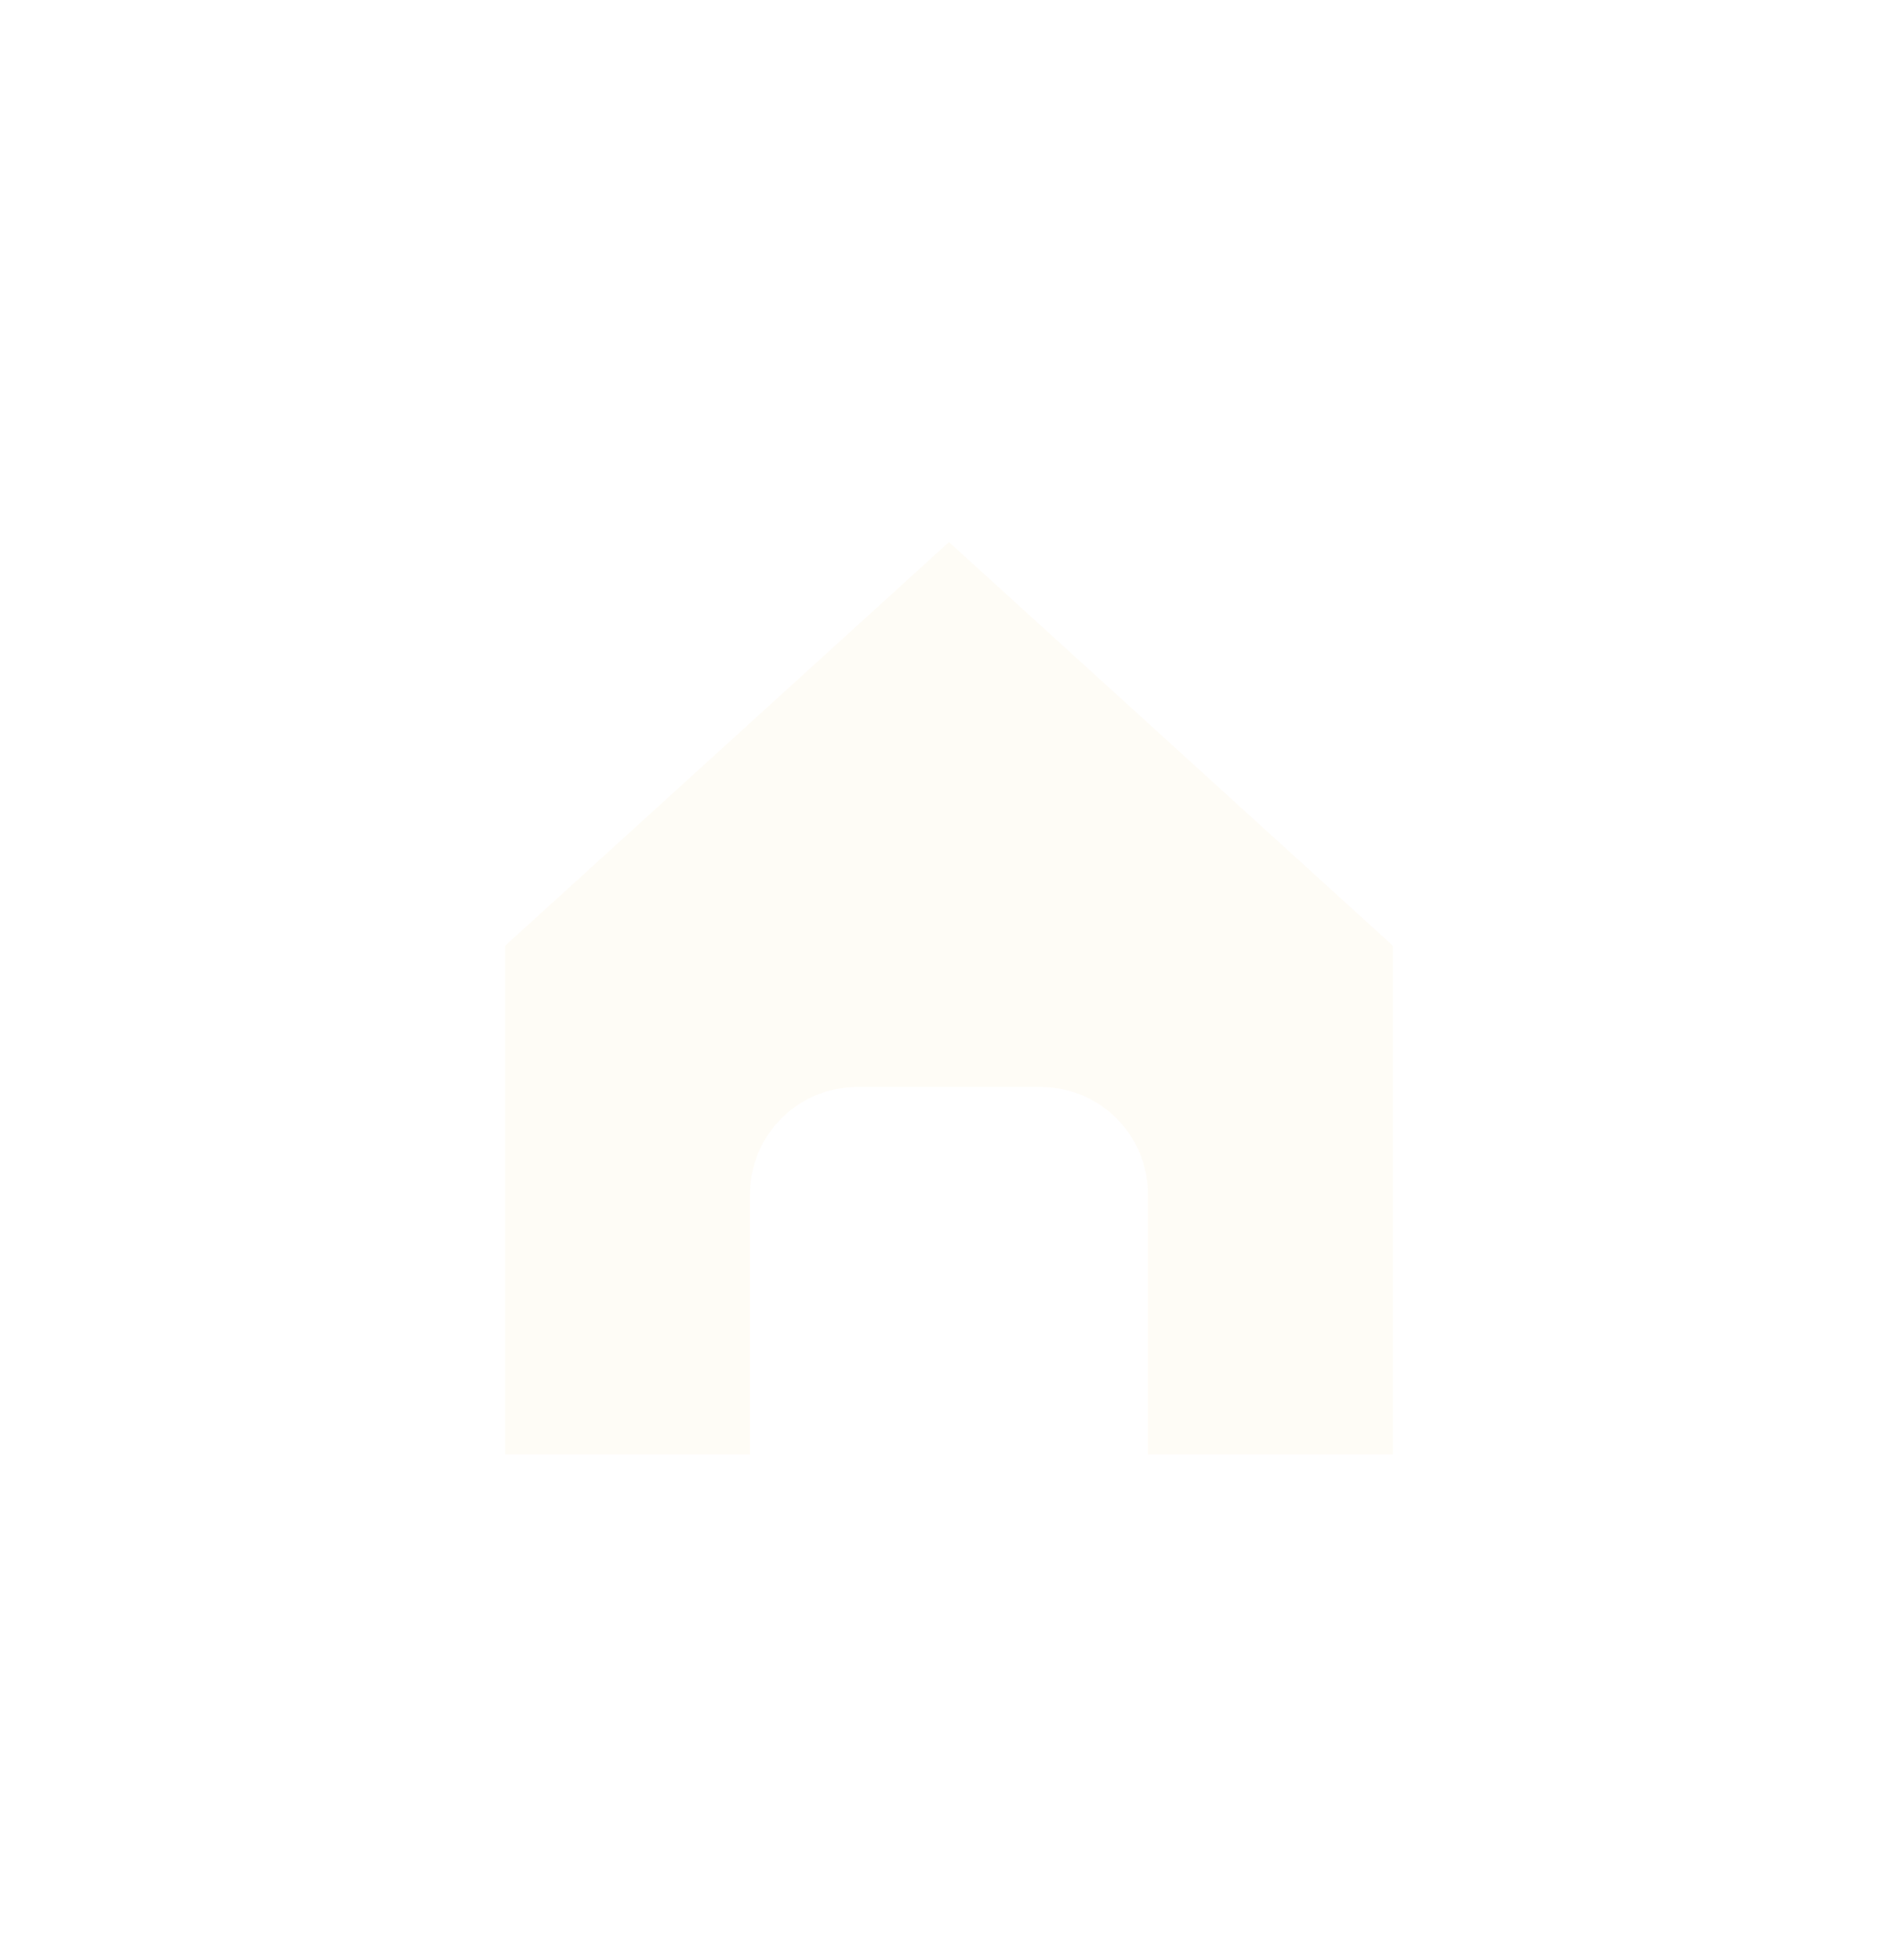 <svg width="31" height="32" viewBox="0 0 31 32" fill="none" xmlns="http://www.w3.org/2000/svg">
<g opacity="0.5" filter="url(#filter0_bd_985:20367)">
<path d="M17.75 21.999V17.499C17.75 17.3 17.67 17.11 17.53 16.969C17.389 16.828 17.198 16.749 17 16.749H13.999C13.8 16.749 13.61 16.828 13.469 16.969C13.329 17.11 13.249 17.3 13.249 17.499V21.999C13.249 22.198 13.17 22.389 13.03 22.53C12.889 22.67 12.698 22.749 12.499 22.749L8 22.75C7.902 22.75 7.804 22.731 7.713 22.693C7.622 22.655 7.539 22.6 7.47 22.53C7.4 22.461 7.345 22.378 7.307 22.287C7.269 22.196 7.25 22.099 7.25 22V13.332C7.25 13.227 7.272 13.124 7.314 13.028C7.356 12.933 7.418 12.847 7.495 12.777L14.995 5.958C15.133 5.832 15.313 5.763 15.499 5.763C15.686 5.763 15.866 5.832 16.004 5.958L23.505 12.777C23.582 12.847 23.644 12.933 23.686 13.028C23.728 13.124 23.75 13.227 23.75 13.332V22C23.75 22.099 23.731 22.196 23.693 22.287C23.655 22.378 23.6 22.461 23.53 22.53C23.461 22.6 23.378 22.655 23.287 22.693C23.196 22.731 23.098 22.75 23 22.75L18.499 22.749C18.3 22.749 18.11 22.67 17.969 22.53C17.828 22.389 17.749 22.198 17.75 21.999Z" fill="#F3BF59" fill-opacity="0.1" stroke="white" stroke-width="2" stroke-linecap="round" stroke-linejoin="round"/>
</g>
<defs>
<filter id="filter0_bd_985:20367" x="-16.5" y="-17.5" width="64" height="64" filterUnits="userSpaceOnUse" color-interpolation-filters="sRGB">
<feFlood flood-opacity="0" result="BackgroundImageFix"/>
<feGaussianBlur in="BackgroundImage" stdDeviation="10"/>
<feComposite in2="SourceAlpha" operator="in" result="effect1_backgroundBlur_985:20367"/>
<feColorMatrix in="SourceAlpha" type="matrix" values="0 0 0 0 0 0 0 0 0 0 0 0 0 0 0 0 0 0 127 0" result="hardAlpha"/>
<feOffset dy="2"/>
<feGaussianBlur stdDeviation="3"/>
<feColorMatrix type="matrix" values="0 0 0 0 0 0 0 0 0 0 0 0 0 0 0 0 0 0 0.2 0"/>
<feBlend mode="normal" in2="effect1_backgroundBlur_985:20367" result="effect2_dropShadow_985:20367"/>
<feBlend mode="normal" in="SourceGraphic" in2="effect2_dropShadow_985:20367" result="shape"/>
</filter>
</defs>
</svg>
